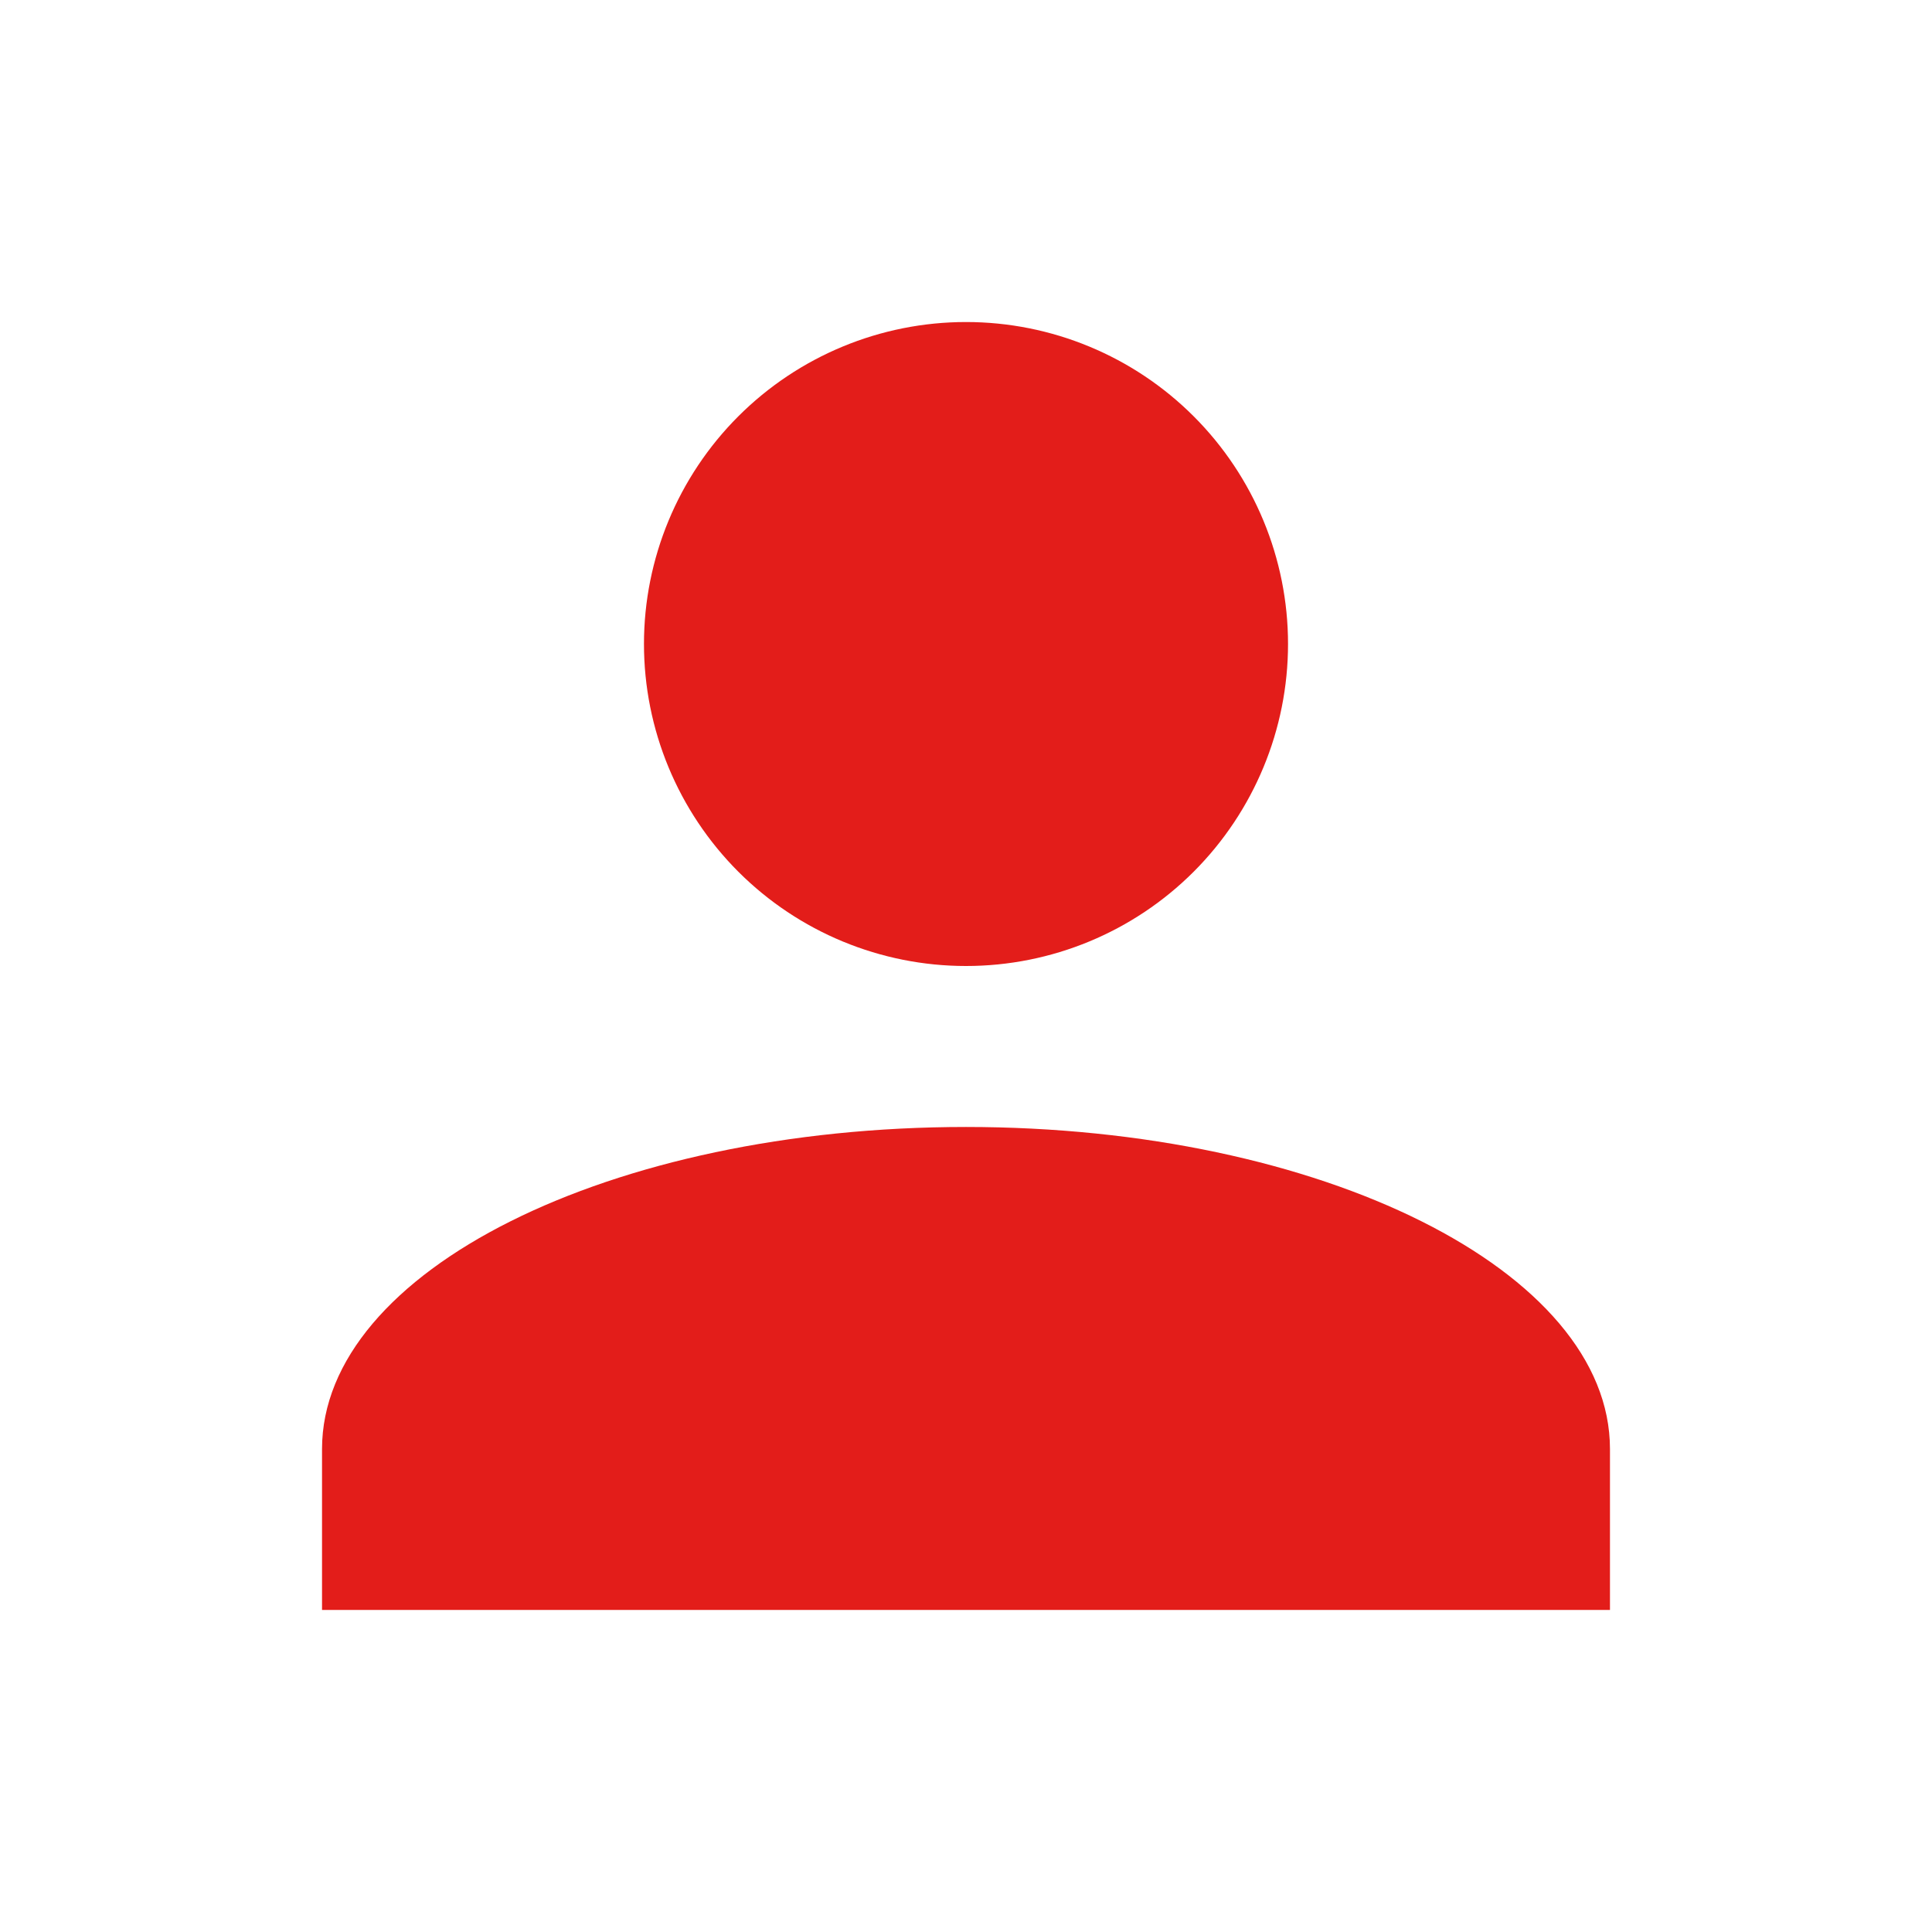 <svg width="22" height="22" viewBox="0 0 22 22" fill="none" xmlns="http://www.w3.org/2000/svg">
<path d="M11 3.667C11.973 3.667 12.905 4.053 13.593 4.741C14.28 5.428 14.667 6.361 14.667 7.333C14.667 8.306 14.28 9.238 13.593 9.926C12.905 10.614 11.973 11 11 11C10.028 11 9.095 10.614 8.407 9.926C7.72 9.238 7.333 8.306 7.333 7.333C7.333 6.361 7.72 5.428 8.407 4.741C9.095 4.053 10.028 3.667 11 3.667ZM11 12.833C15.052 12.833 18.333 14.474 18.333 16.5V18.333H3.667V16.5C3.667 14.474 6.948 12.833 11 12.833Z" fill="#E31D1A"/>
</svg>
